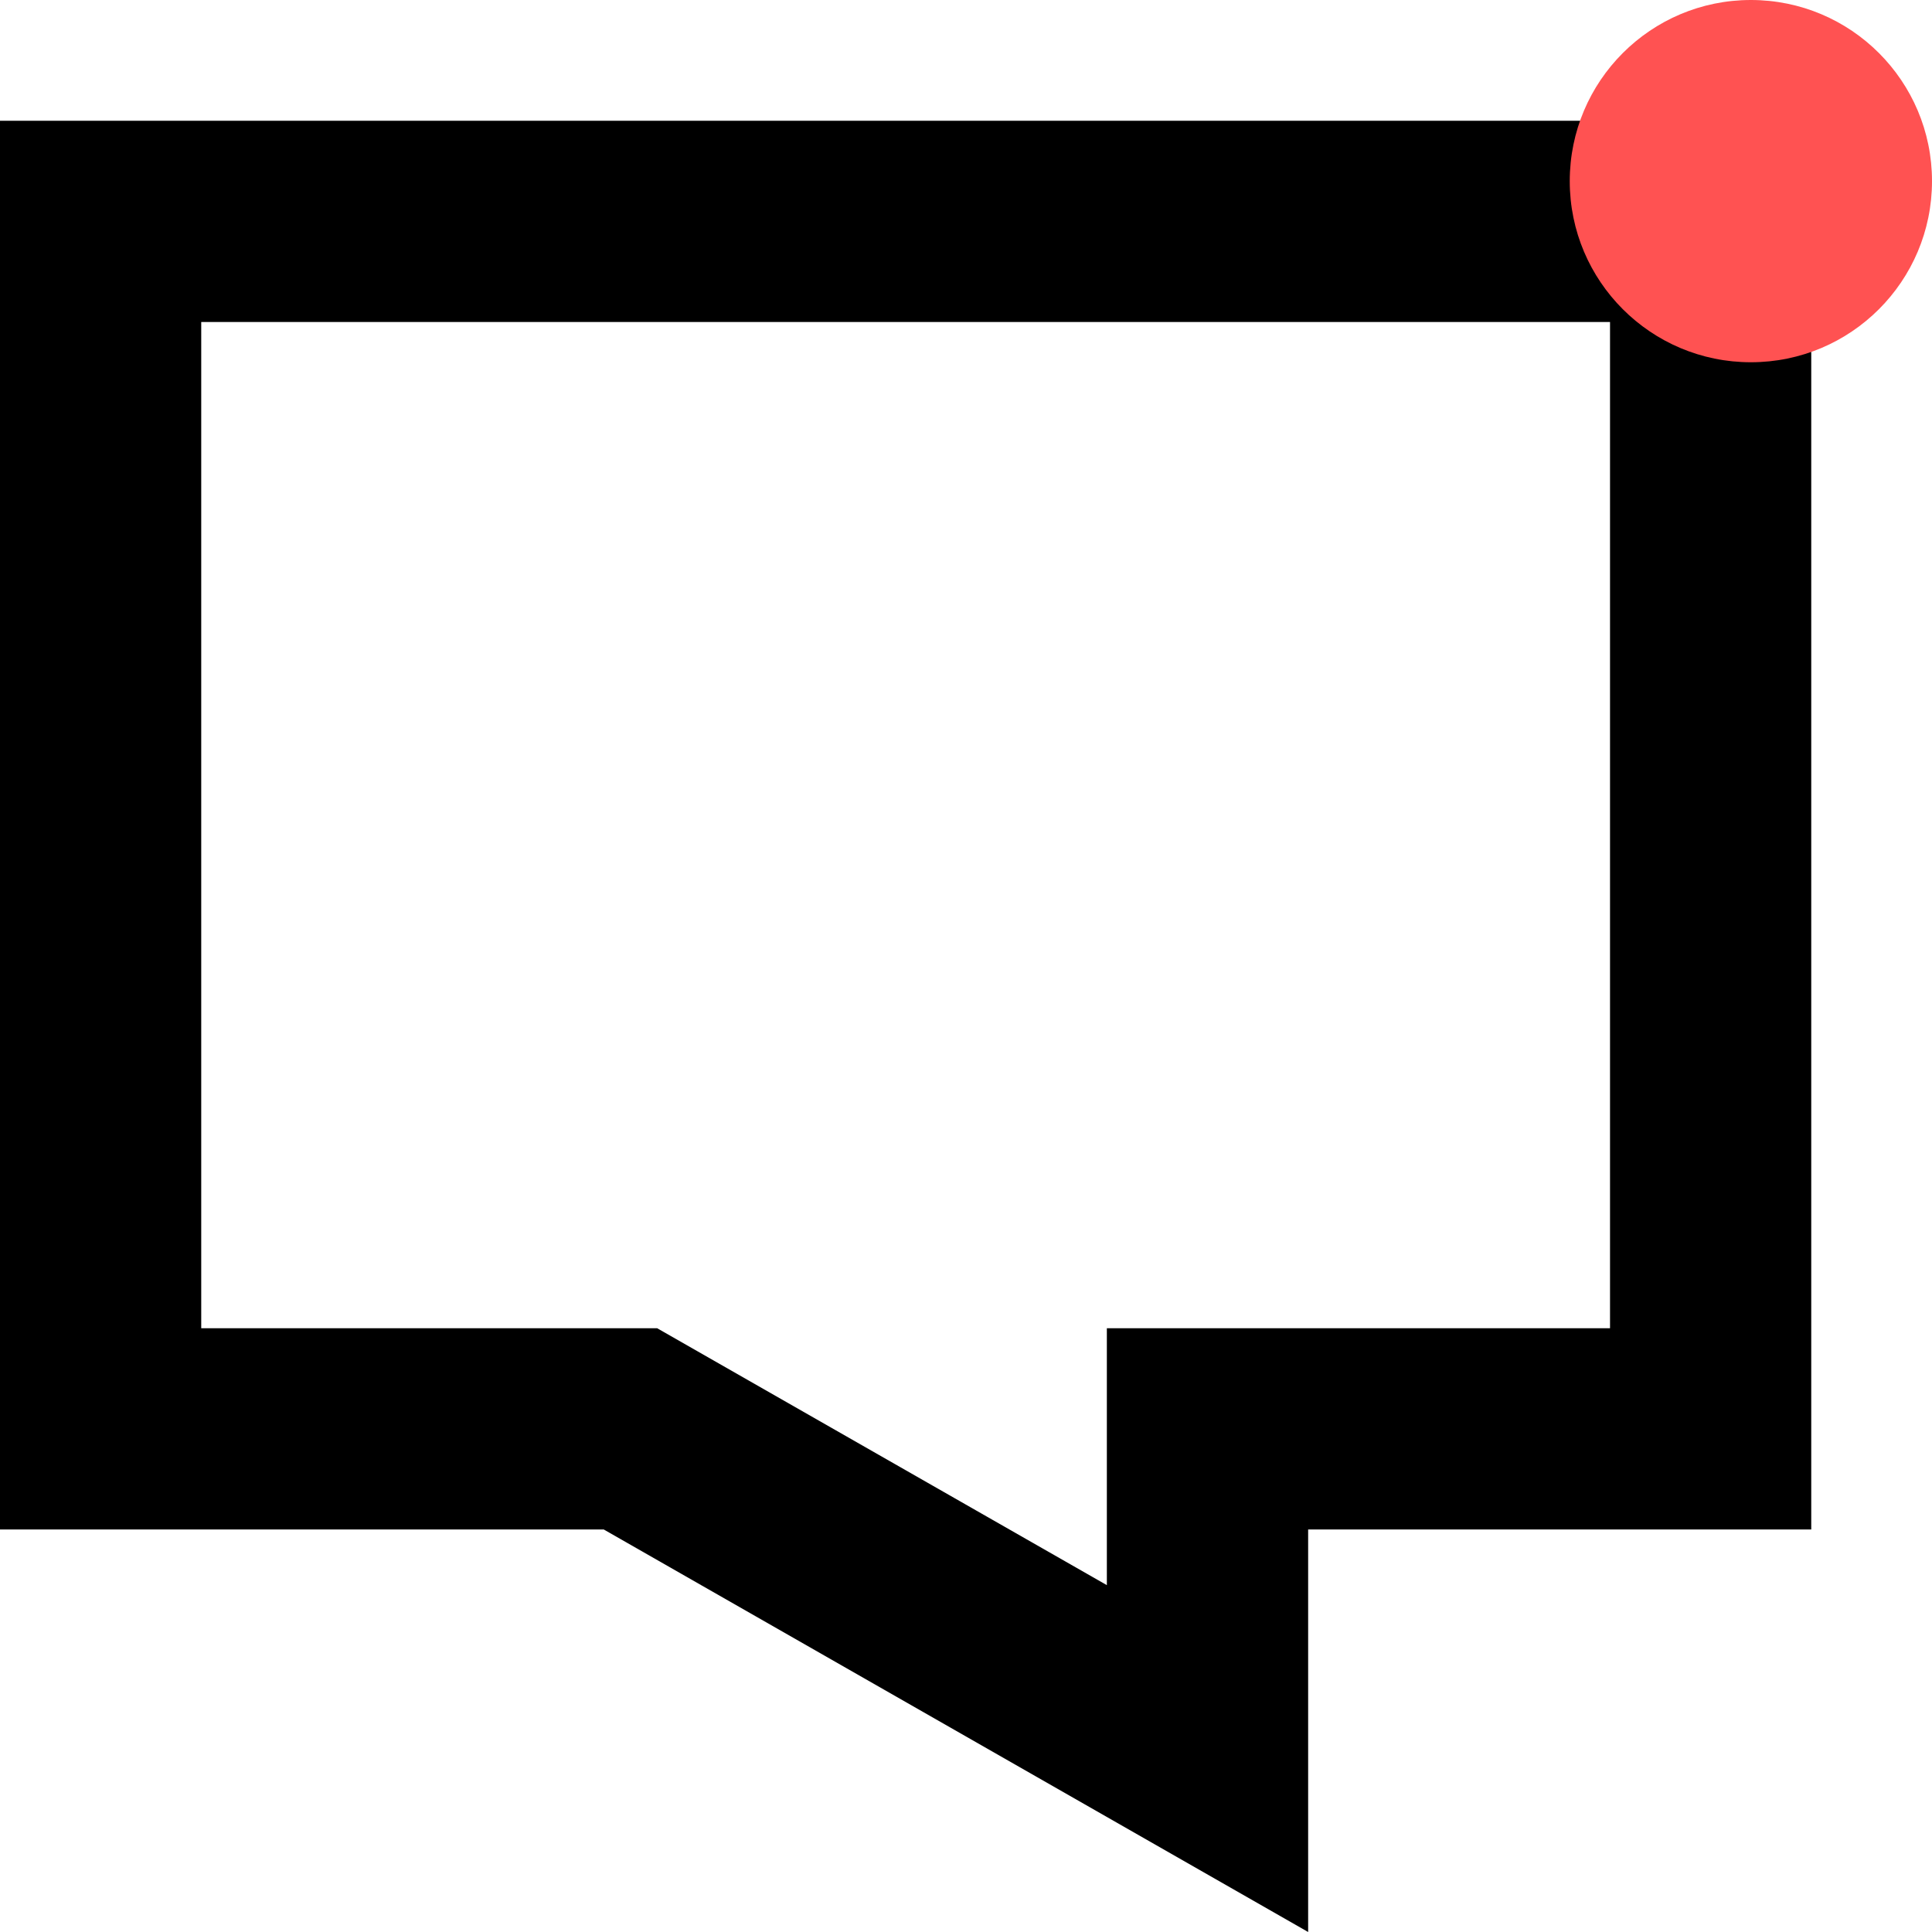 <svg width="32" height="32" viewBox="0 0 32 32" fill="none" xmlns="http://www.w3.org/2000/svg">
<path fill-rule="evenodd" clip-rule="evenodd" d="M30 2V25.333H21.667V32L10 25.333H0V2H30ZM26.667 5.333H3.333V22H10.885L18.333 26.255V22H26.667V5.333Z" fill="black"/>
<circle cx="29" cy="3" r="3" fill="#FF5252"/>
</svg>

